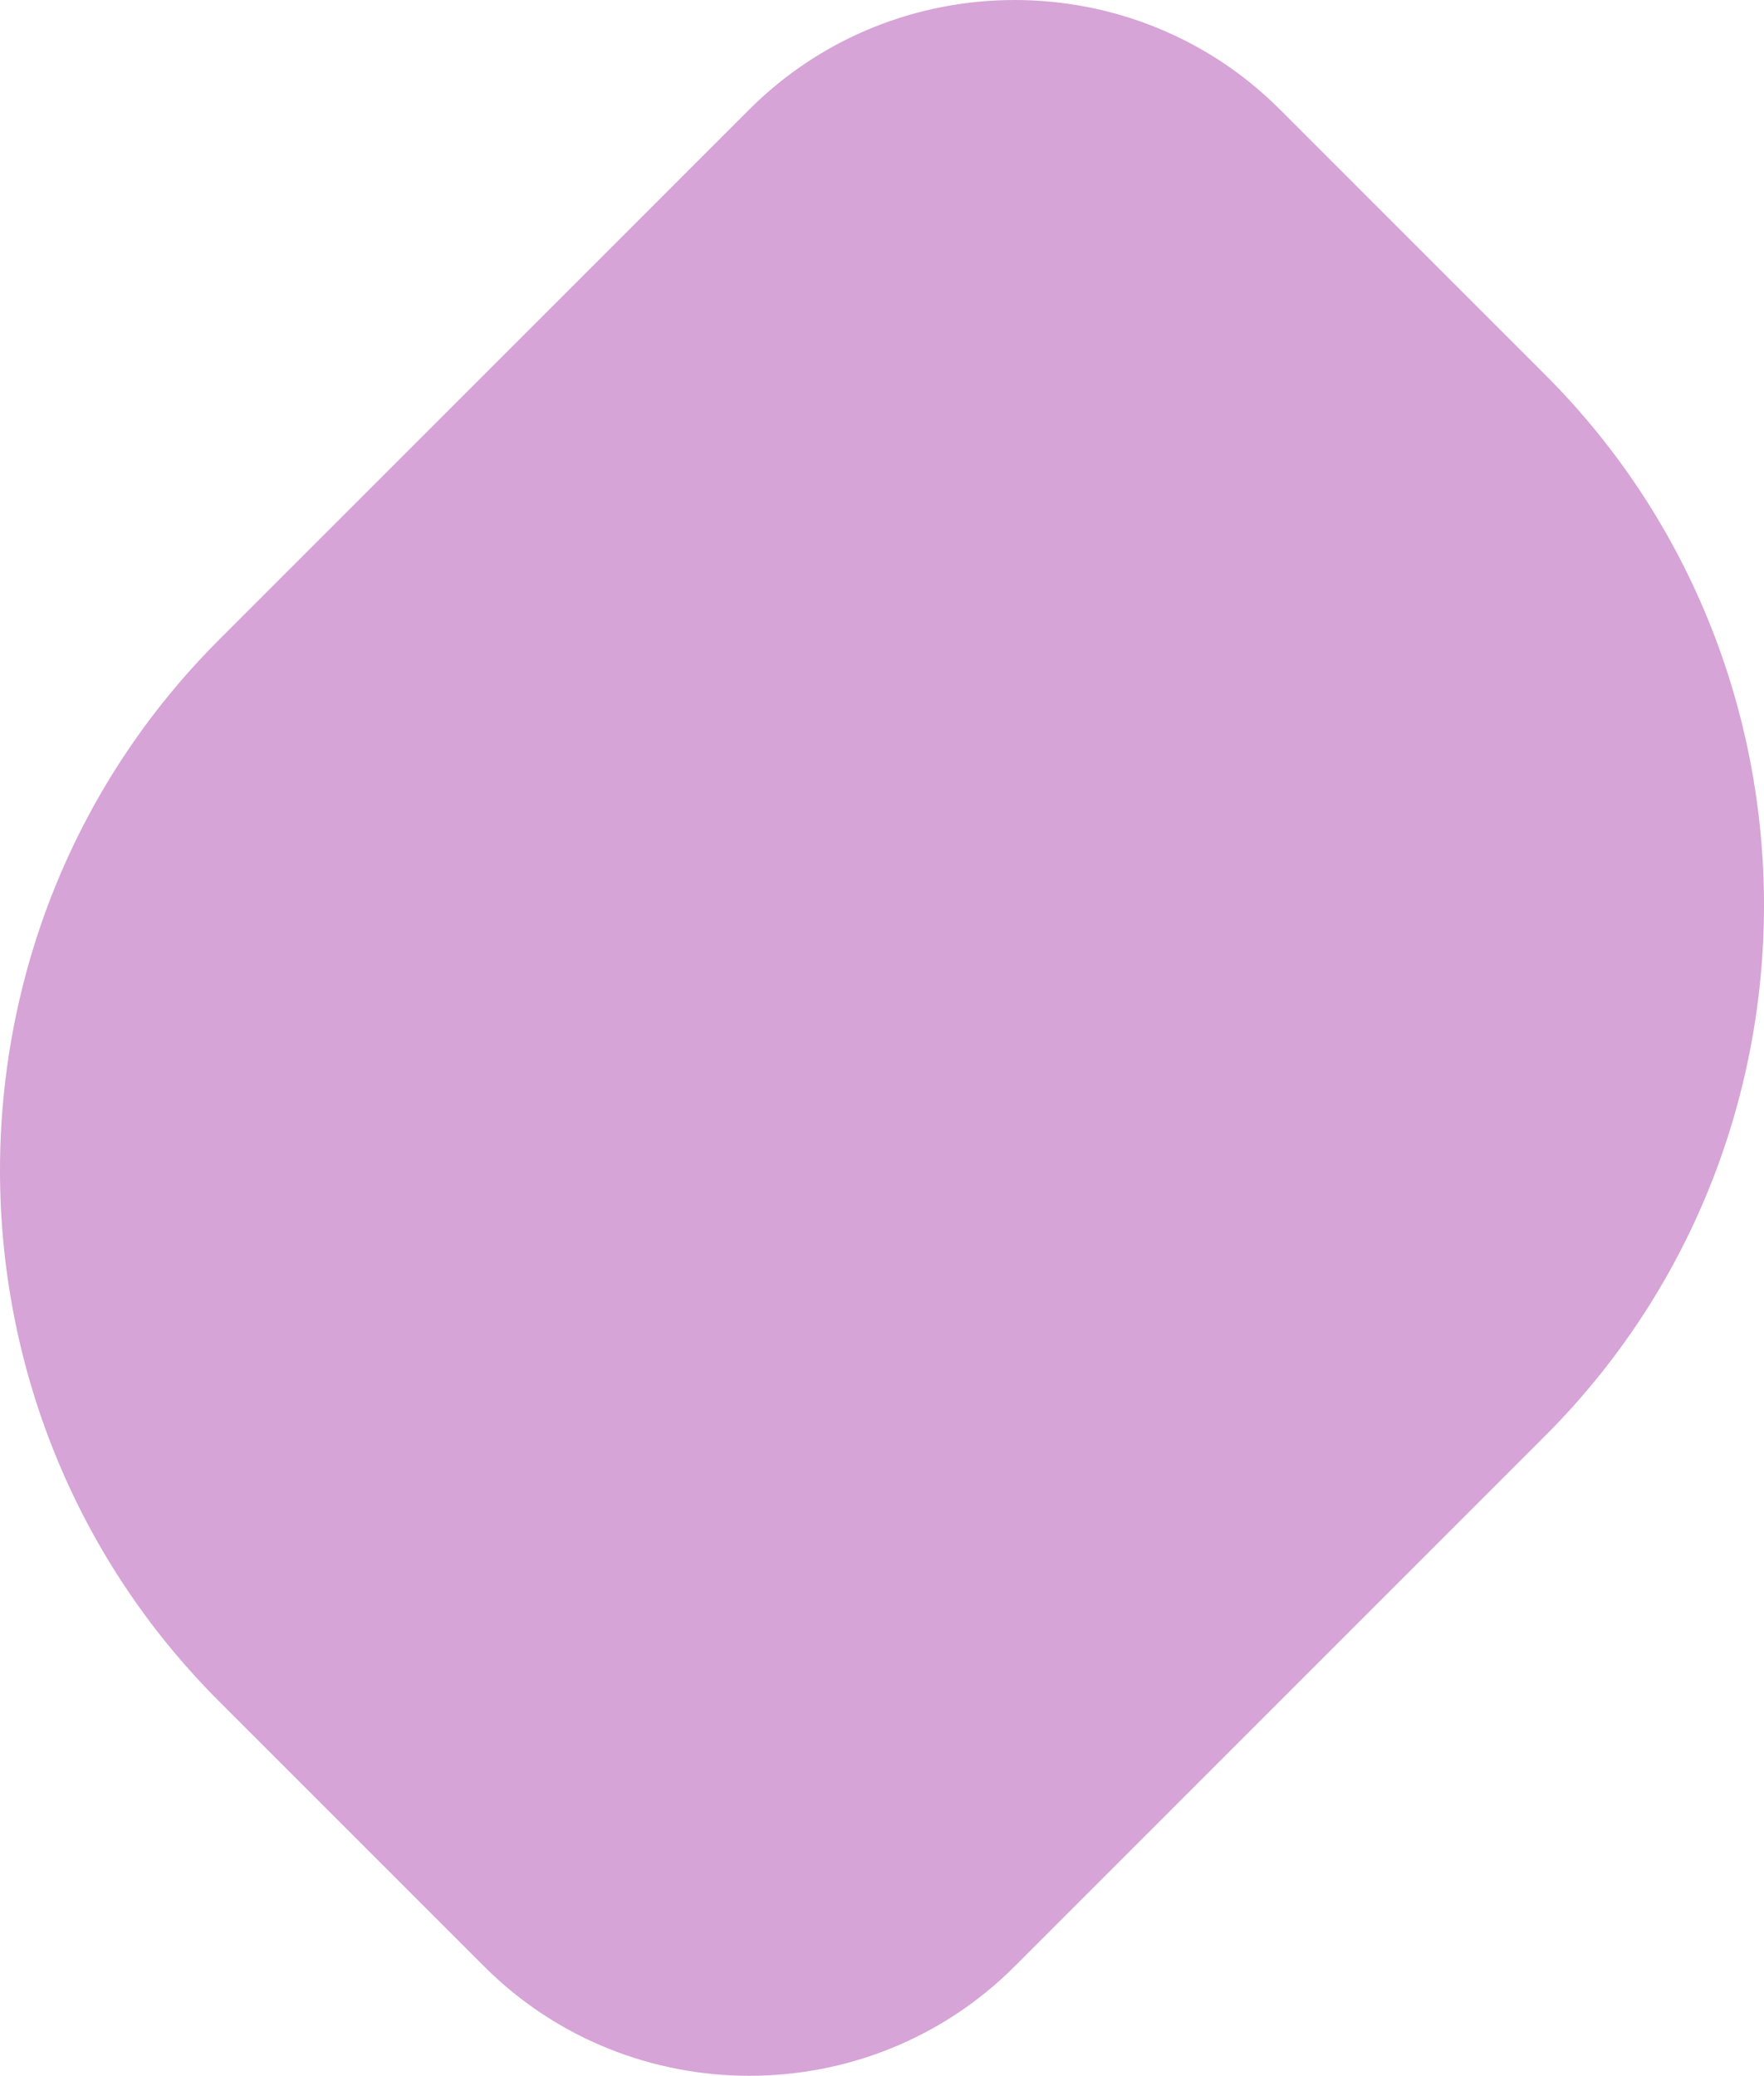 <svg xmlns="http://www.w3.org/2000/svg" width="600" height="706.015" viewBox="0 0 600 706.015"><defs><style>.a{fill:#d6a4d6;fill-rule:evenodd;}</style></defs><path class="a" d="M645.558,2991.885,826.01,2811.433c99.248-99.248,99.248-261.653,0-360.9l-90.226-90.226c-49.624-49.624-130.826-49.624-180.45,0L374.882,2540.757c-99.248,99.248-99.248,261.654,0,360.9l90.225,90.226C514.732,3041.509,595.935,3041.509,645.558,2991.885Z" transform="translate(-300.446 -2323.088)"/></svg>